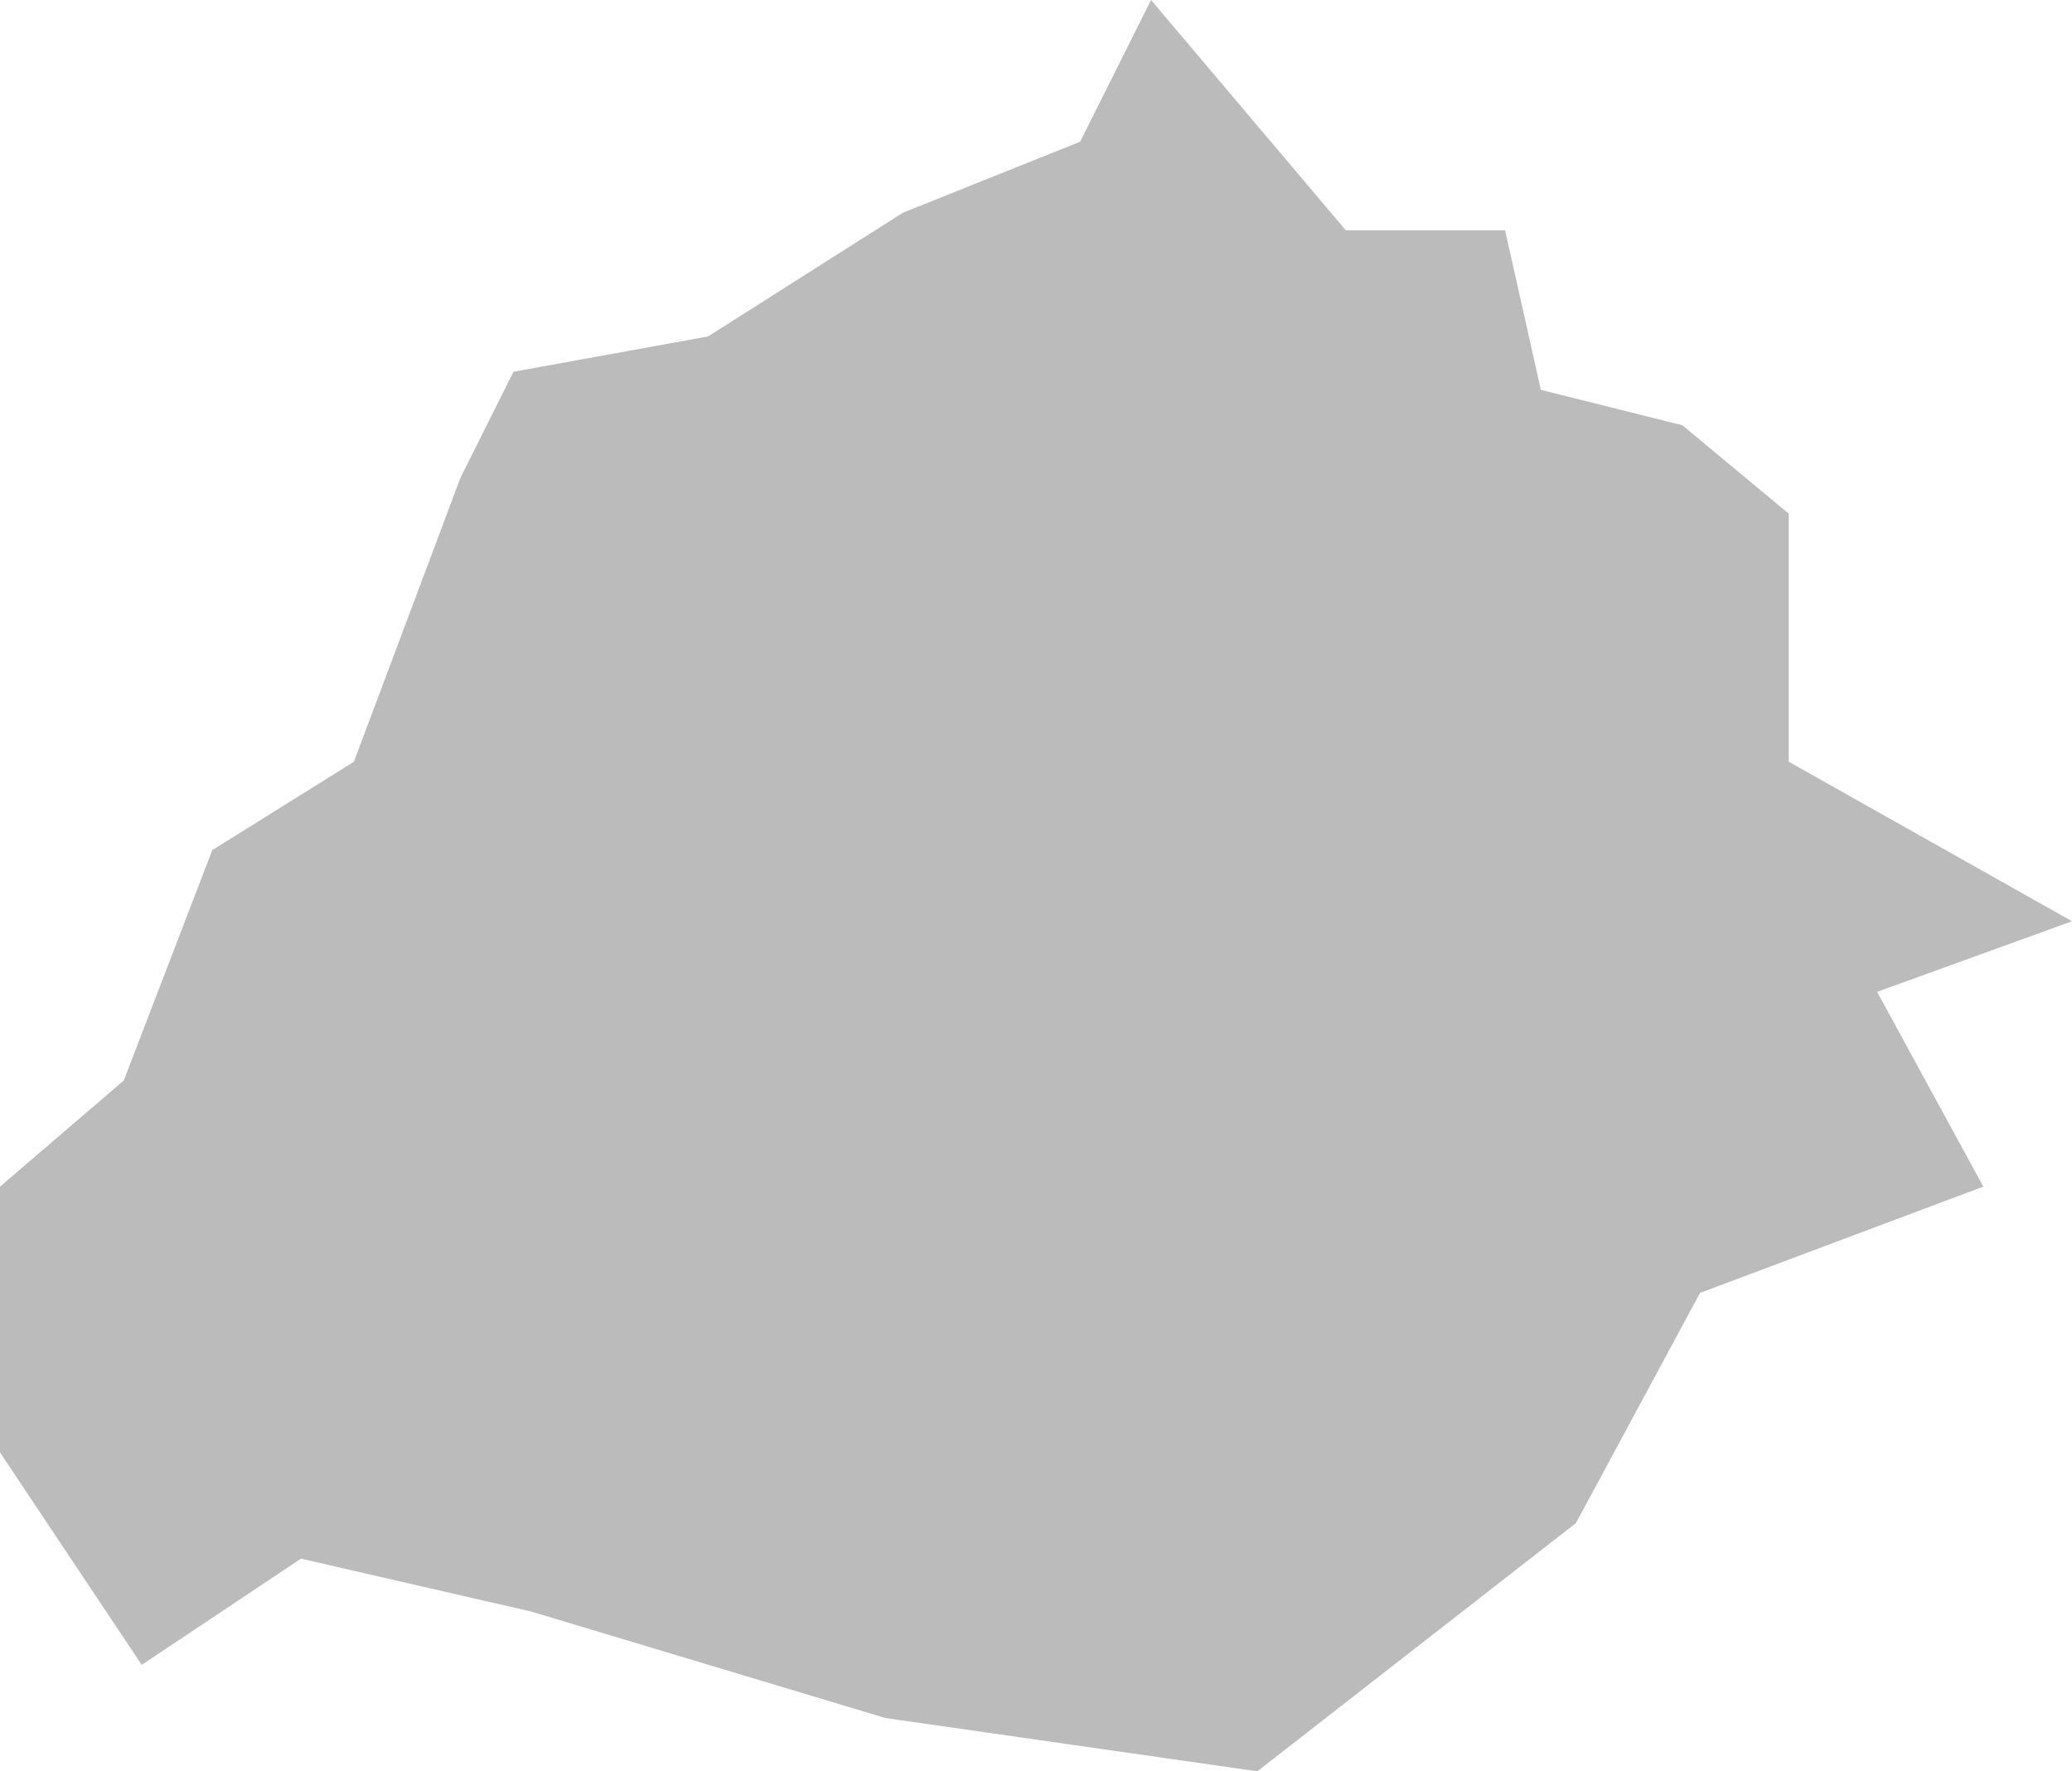 <?xml version="1.0" encoding="utf-8"?>
<!-- Generator: Adobe Illustrator 18.0.0, SVG Export Plug-In . SVG Version: 6.00 Build 0)  -->
<!DOCTYPE svg PUBLIC "-//W3C//DTD SVG 1.1//EN" "http://www.w3.org/Graphics/SVG/1.1/DTD/svg11.dtd">
<svg version="1.1" id="Capa_1" xmlns="http://www.w3.org/2000/svg" xmlns:xlink="http://www.w3.org/1999/xlink" x="0px" y="0px"
	 viewBox="0 0 34.017 29.083" enable-background="new 0 0 34.017 29.083" xml:space="preserve">
<polygon fill="#BBB" points="8.722,26.46 14.537,28.208 20.642,29.083 25.873,25.007 27.91,21.228 32.561,19.483 30.817,16.285 
	34.017,15.126 29.367,12.507 29.367,8.434 27.62,6.982 25.297,6.401 24.71,3.782 22.095,3.782 18.897,0 17.733,2.327 14.825,3.492 
	11.625,5.524 8.43,6.104 7.558,7.849 5.81,12.507 3.485,13.958 2.032,17.741 0,19.483 0,23.847 2.327,27.335 4.941,25.591 "/>
</svg>
